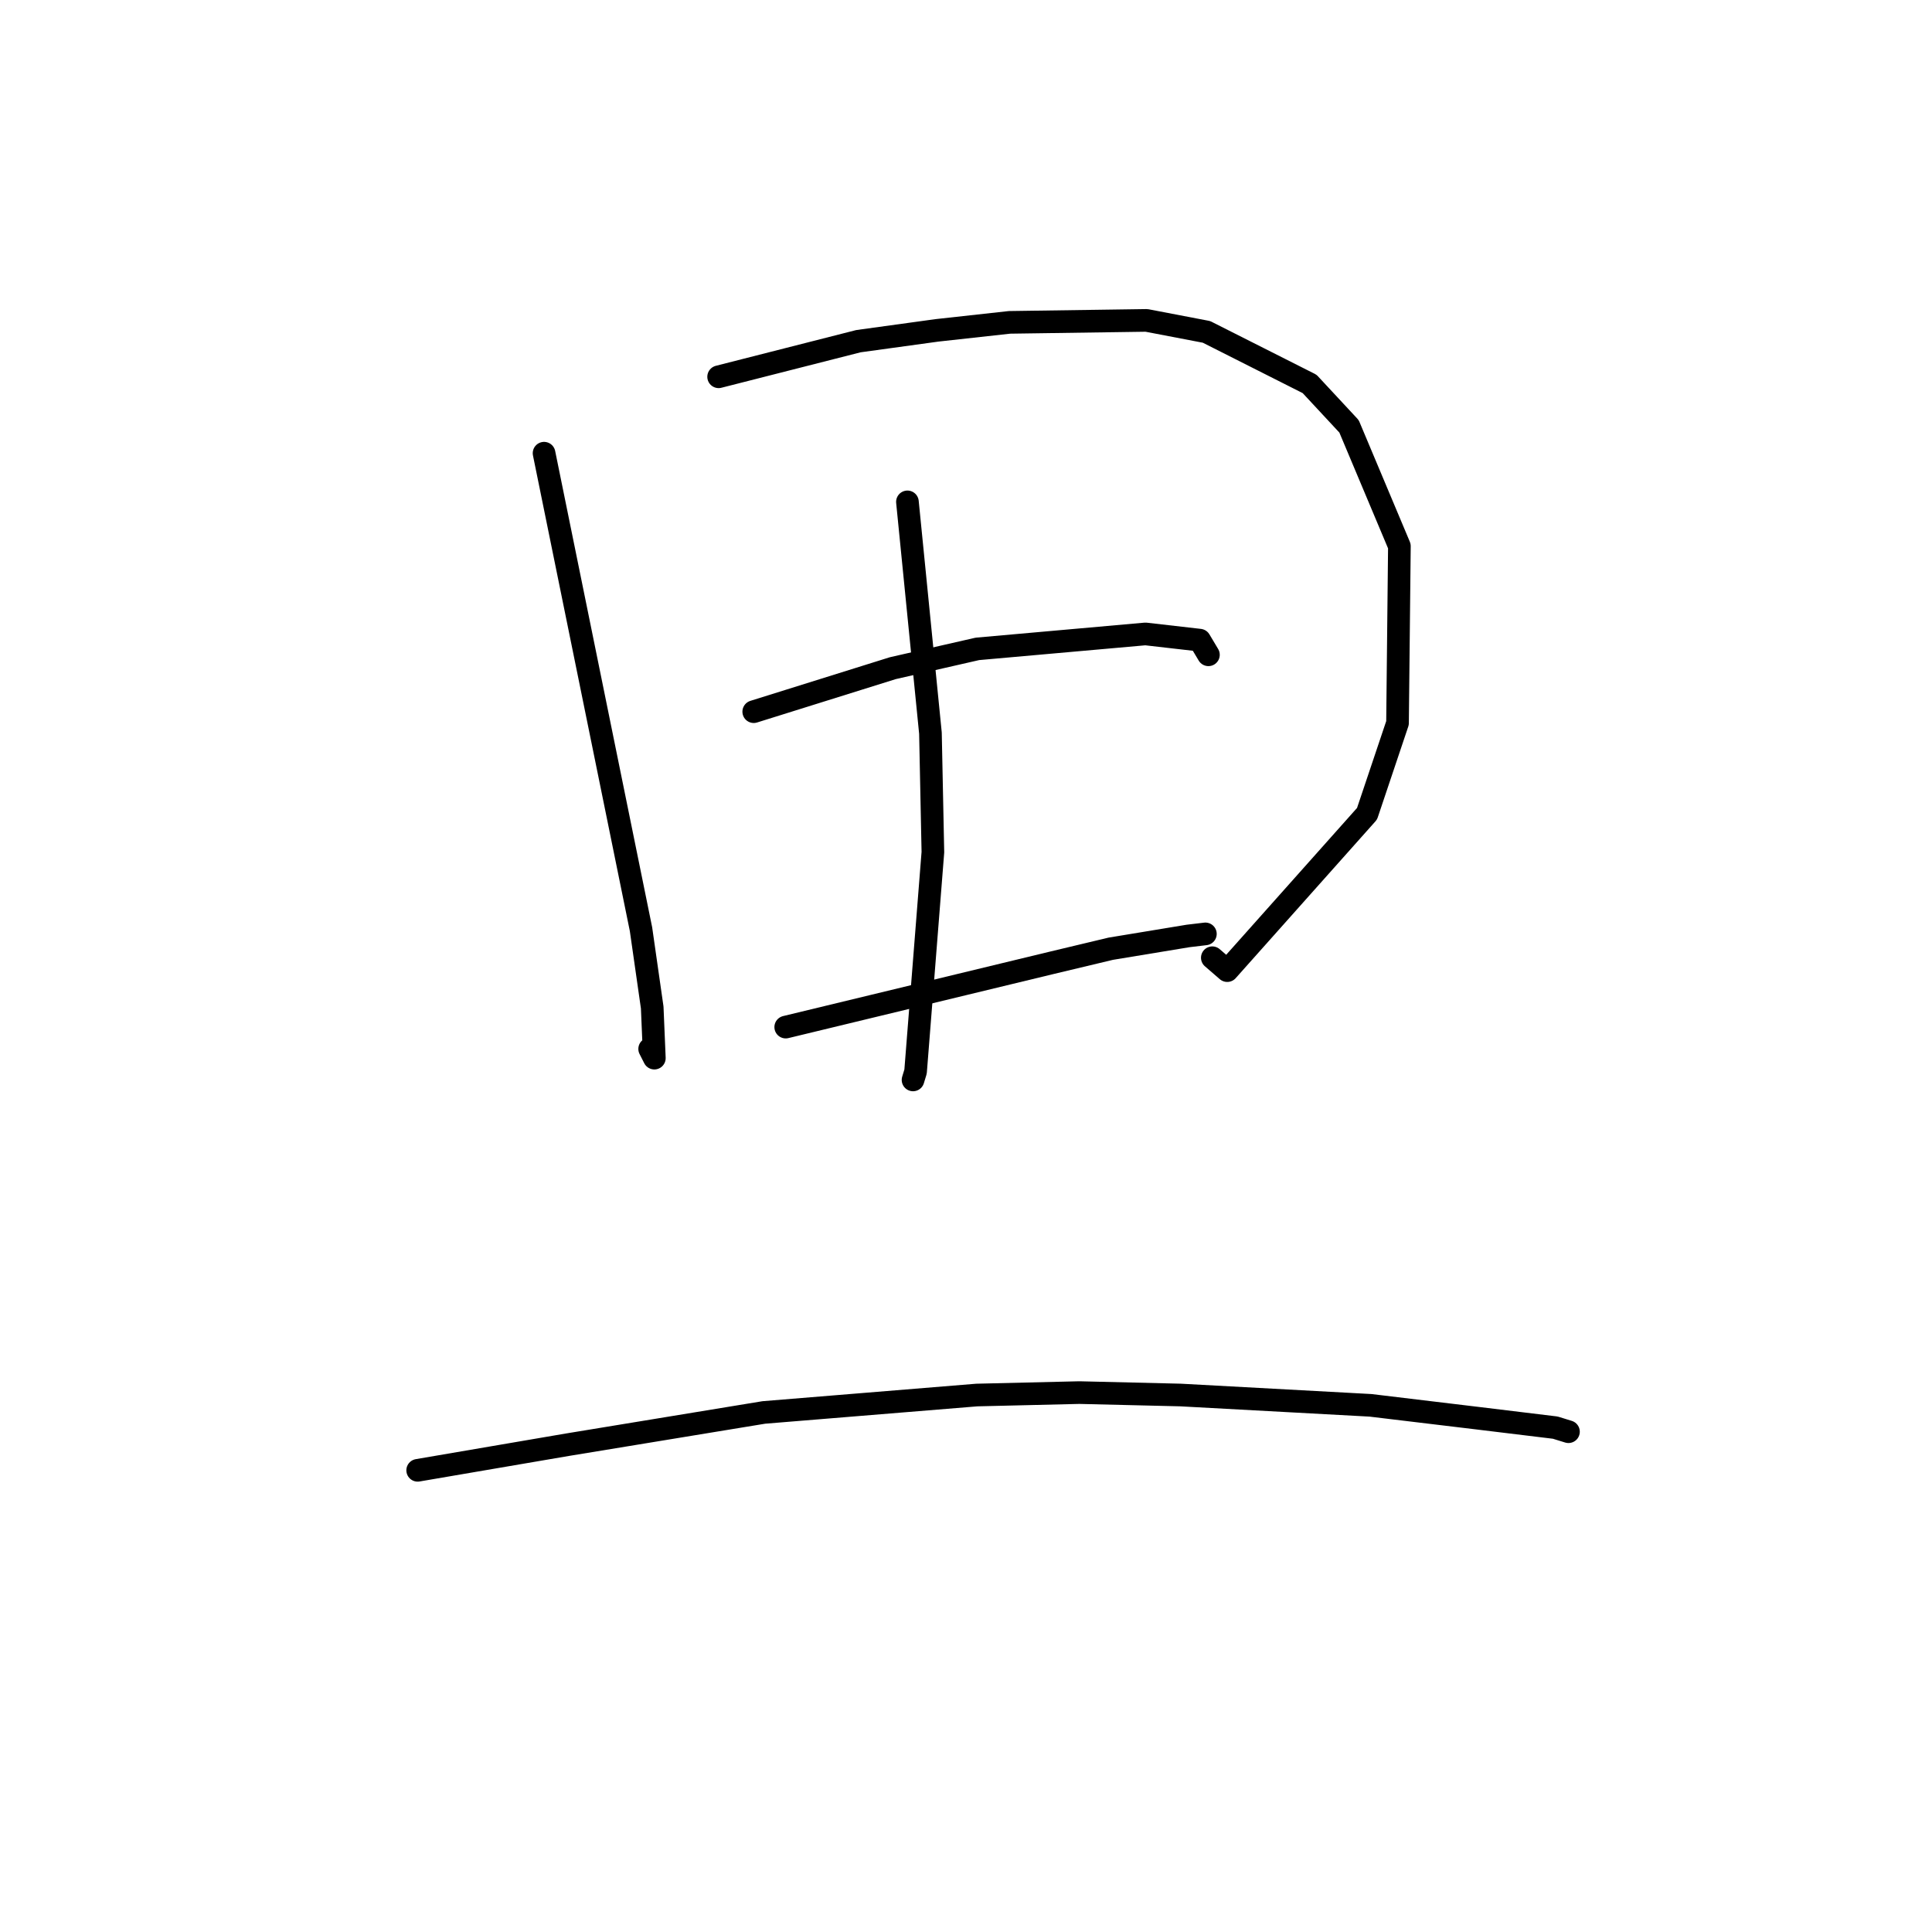 <?xml version="1.0" standalone="no"?>
    <svg width="256" height="256" xmlns="http://www.w3.org/2000/svg" version="1.1">
    <polyline stroke="black" stroke-width="3" stroke-linecap="round" fill="transparent" stroke-linejoin="round" points="72.091 60.052 78.514 91.591 84.937 123.129 86.422 133.5 86.705 140.208 86.083 138.987 " />
        <polyline stroke="black" stroke-width="3" stroke-linecap="round" fill="transparent" stroke-linejoin="round" points="95.222 49.926 104.484 47.567 113.747 45.208 124.161 43.774 133.767 42.715 151.919 42.454 159.867 43.977 173.528 50.871 178.754 56.493 185.427 72.366 185.179 95.8 181.139 107.826 162.615 128.614 160.638 126.905 " />
        <polyline stroke="black" stroke-width="3" stroke-linecap="round" fill="transparent" stroke-linejoin="round" points="120.239 66.501 121.764 81.824 123.289 97.146 123.613 112.914 121.318 141.99 120.982 143.095 " />
        <polyline stroke="black" stroke-width="3" stroke-linecap="round" fill="transparent" stroke-linejoin="round" points="99.874 94.3 109.085 91.419 118.297 88.538 129.511 85.98 151.779 83.999 158.965 84.823 160.048 86.638 160.123 86.764 " />
        <polyline stroke="black" stroke-width="3" stroke-linecap="round" fill="transparent" stroke-linejoin="round" points="104.113 136.095 121.667 131.854 139.222 127.612 147.179 125.711 157.429 124.019 159.578 123.763 159.676 123.751 159.72 123.746 " />
        <polyline stroke="black" stroke-width="3" stroke-linecap="round" fill="transparent" stroke-linejoin="round" points="55.344 194.825 65.273 193.127 75.201 191.43 101.216 187.157 129.433 184.849 143.016 184.526 156.422 184.846 181.603 186.214 195.857 187.926 206.081 189.168 207.701 189.669 207.83 189.709 " />
        </svg>